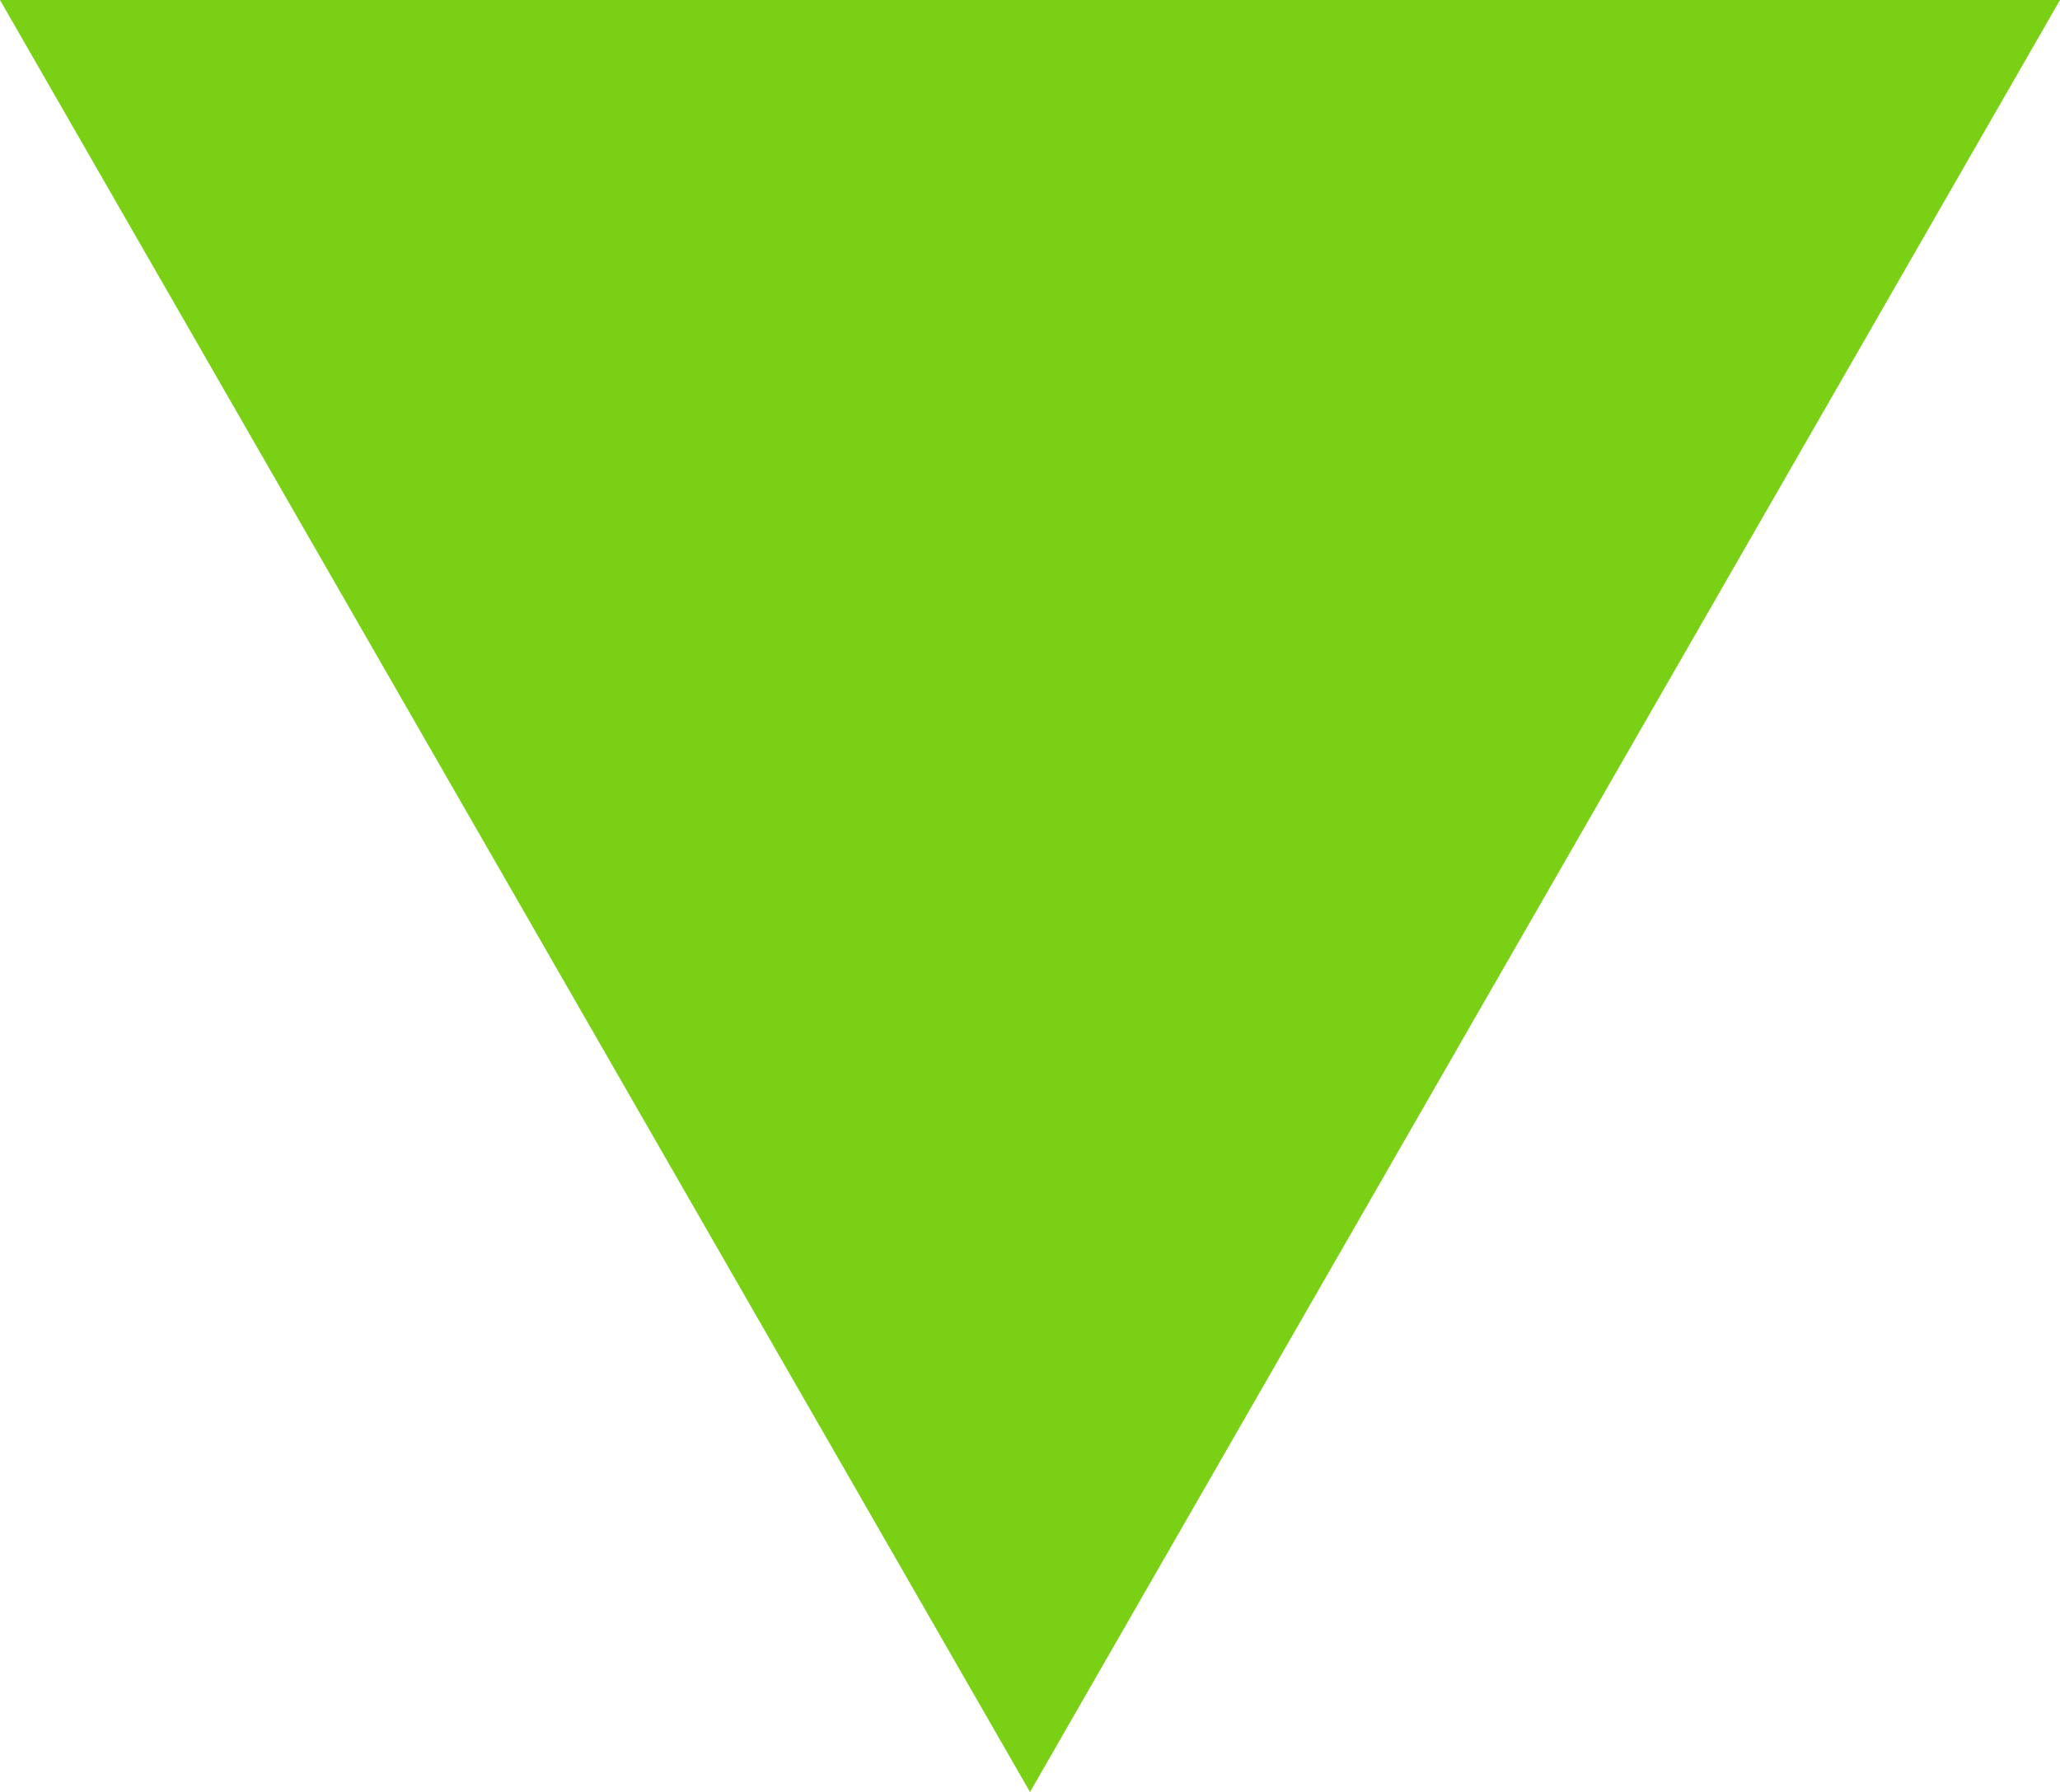 <?xml version="1.0" encoding="utf-8"?>
<!-- Generator: Adobe Illustrator 16.0.0, SVG Export Plug-In . SVG Version: 6.00 Build 0)  -->
<!DOCTYPE svg PUBLIC "-//W3C//DTD SVG 1.1//EN" "http://www.w3.org/Graphics/SVG/1.1/DTD/svg11.dtd">
<svg version="1.1" id="Layer_1" xmlns="http://www.w3.org/2000/svg" xmlns:xlink="http://www.w3.org/1999/xlink" x="0px" y="0px"
	 width="10px" height="8.7px" viewBox="0 0 10 8.7" style="enable-background:new 0 0 10 8.7;" xml:space="preserve">
<style type="text/css">
<![CDATA[
	.st0{fill:#7AD014;}
]]>
</style>
<polygon class="st0" points="10,0 5,8.7 0,0 "/>
</svg>
